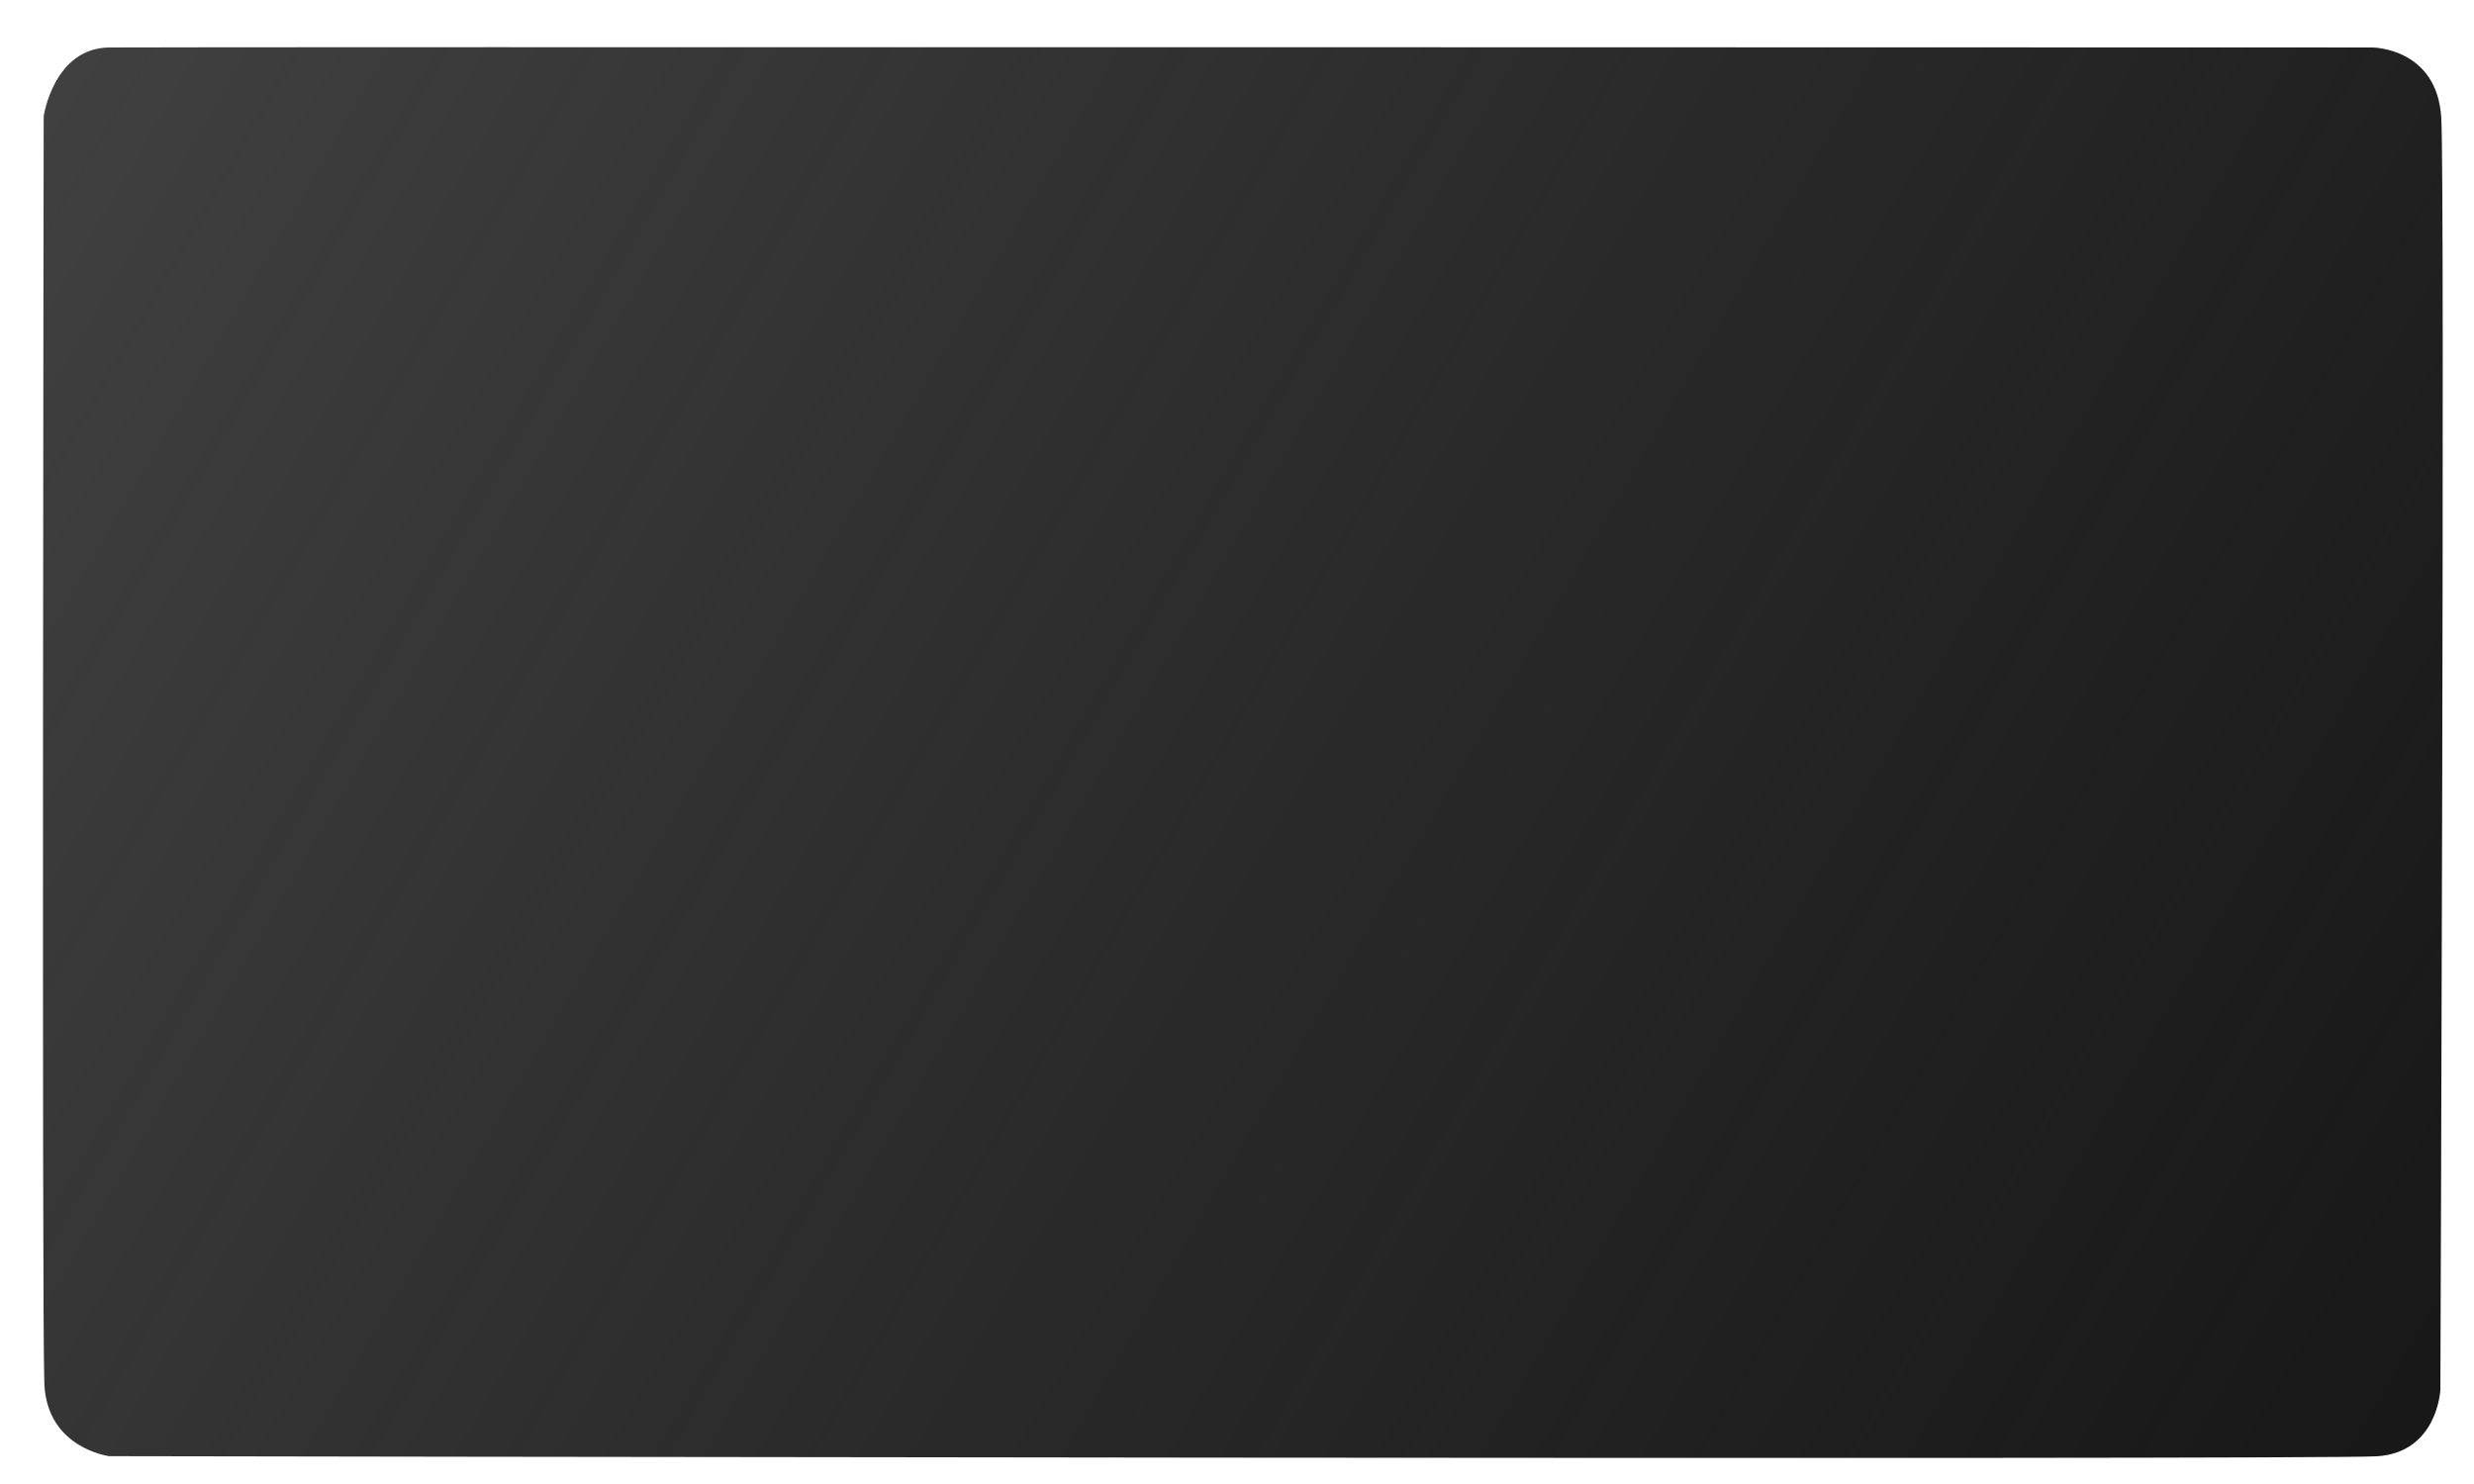 <?xml version="1.0" encoding="UTF-8" standalone="no"?>
<svg
   xmlns:dc="http://purl.org/dc/elements/1.1/"
   xmlns:cc="http://creativecommons.org/ns#"
   xmlns:rdf="http://www.w3.org/1999/02/22-rdf-syntax-ns#"
   xmlns:svg="http://www.w3.org/2000/svg"
   xmlns="http://www.w3.org/2000/svg"
   xmlns:xlink="http://www.w3.org/1999/xlink"
   xmlns:sodipodi="http://sodipodi.sourceforge.net/DTD/sodipodi-0.dtd"
   xmlns:inkscape="http://www.inkscape.org/namespaces/inkscape"
   width="500mm"
   height="300mm"
   viewBox="0 0 500 300"
   version="1.1"
   id="svg8"
   inkscape:version="1.0 (4035a4fb49, 2020-05-01)"
   sodipodi:docname="popup.svg">
  <defs
     id="defs2">
    <linearGradient
       inkscape:collect="always"
       id="linearGradient859">
      <stop
         style="stop-color:#404040;stop-opacity:1;"
         offset="0"
         id="stop855" />
      <stop
         style="stop-color:#030303;stop-opacity:0.917"
         offset="1"
         id="stop857" />
    </linearGradient>
    <linearGradient
       inkscape:collect="always"
       xlink:href="#linearGradient859"
       id="linearGradient863"
       x1="13.354"
       y1="11.307"
       x2="485.79"
       y2="285.525"
       gradientUnits="userSpaceOnUse"
       gradientTransform="translate(1.079,-3.154)" />
    <filter
       style="color-interpolation-filters:sRGB;"
       inkscape:label="Drop Shadow"
       id="filter924">
      <feFlood
         flood-opacity="0.882"
         flood-color="rgb(0,0,0)"
         result="flood"
         id="feFlood914" />
      <feComposite
         in="flood"
         in2="SourceGraphic"
         operator="in"
         result="composite1"
         id="feComposite916" />
      <feGaussianBlur
         in="composite1"
         stdDeviation="5.6"
         result="blur"
         id="feGaussianBlur918" />
      <feOffset
         dx="0"
         dy="5"
         result="offset"
         id="feOffset920" />
      <feComposite
         in="SourceGraphic"
         in2="offset"
         operator="over"
         result="composite2"
         id="feComposite922" />
    </filter>
  </defs>
  <sodipodi:namedview
     id="base"
     pagecolor="#ffffff"
     bordercolor="#666666"
     borderopacity="1.0"
     inkscape:pageopacity="0.0"
     inkscape:pageshadow="2"
     inkscape:zoom="0.49497475"
     inkscape:cx="333.2585"
     inkscape:cy="677.38469"
     inkscape:document-units="mm"
     inkscape:current-layer="layer1"
     inkscape:document-rotation="0"
     showgrid="false"
     inkscape:window-width="1920"
     inkscape:window-height="1000"
     inkscape:window-x="-11"
     inkscape:window-y="35"
     inkscape:window-maximized="1" />
  <g
     inkscape:label="Layer 1"
     inkscape:groupmode="layer"
     id="layer1">
    <path
       style="fill:url(#linearGradient863);fill-opacity:1;fill-rule:nonzero;stroke:#000000;stroke-width:0.265px;stroke-linecap:butt;stroke-linejoin:miter;stroke-opacity:0;filter:url(#filter924)"
       d="m 8.83,18.495 c 0,0 2.005,-13.764 13.23,-13.898 11.225,-0.134 457.348,-0.002 457.348,-0.002 0,0 13.229,0 13.985,14.363 0.756,14.363 -0.189,257.024 -0.189,257.024 0,0 -0.567,12.662 -12.851,13.418 -12.284,0.756 -458.293,-0.027 -458.293,-0.027 0,0 -12.562,-1.604 -13.096,-14.633 C 8.429,261.711 8.83,18.496 8.83,18.496 Z"
       id="path853" />
  </g>
</svg>
